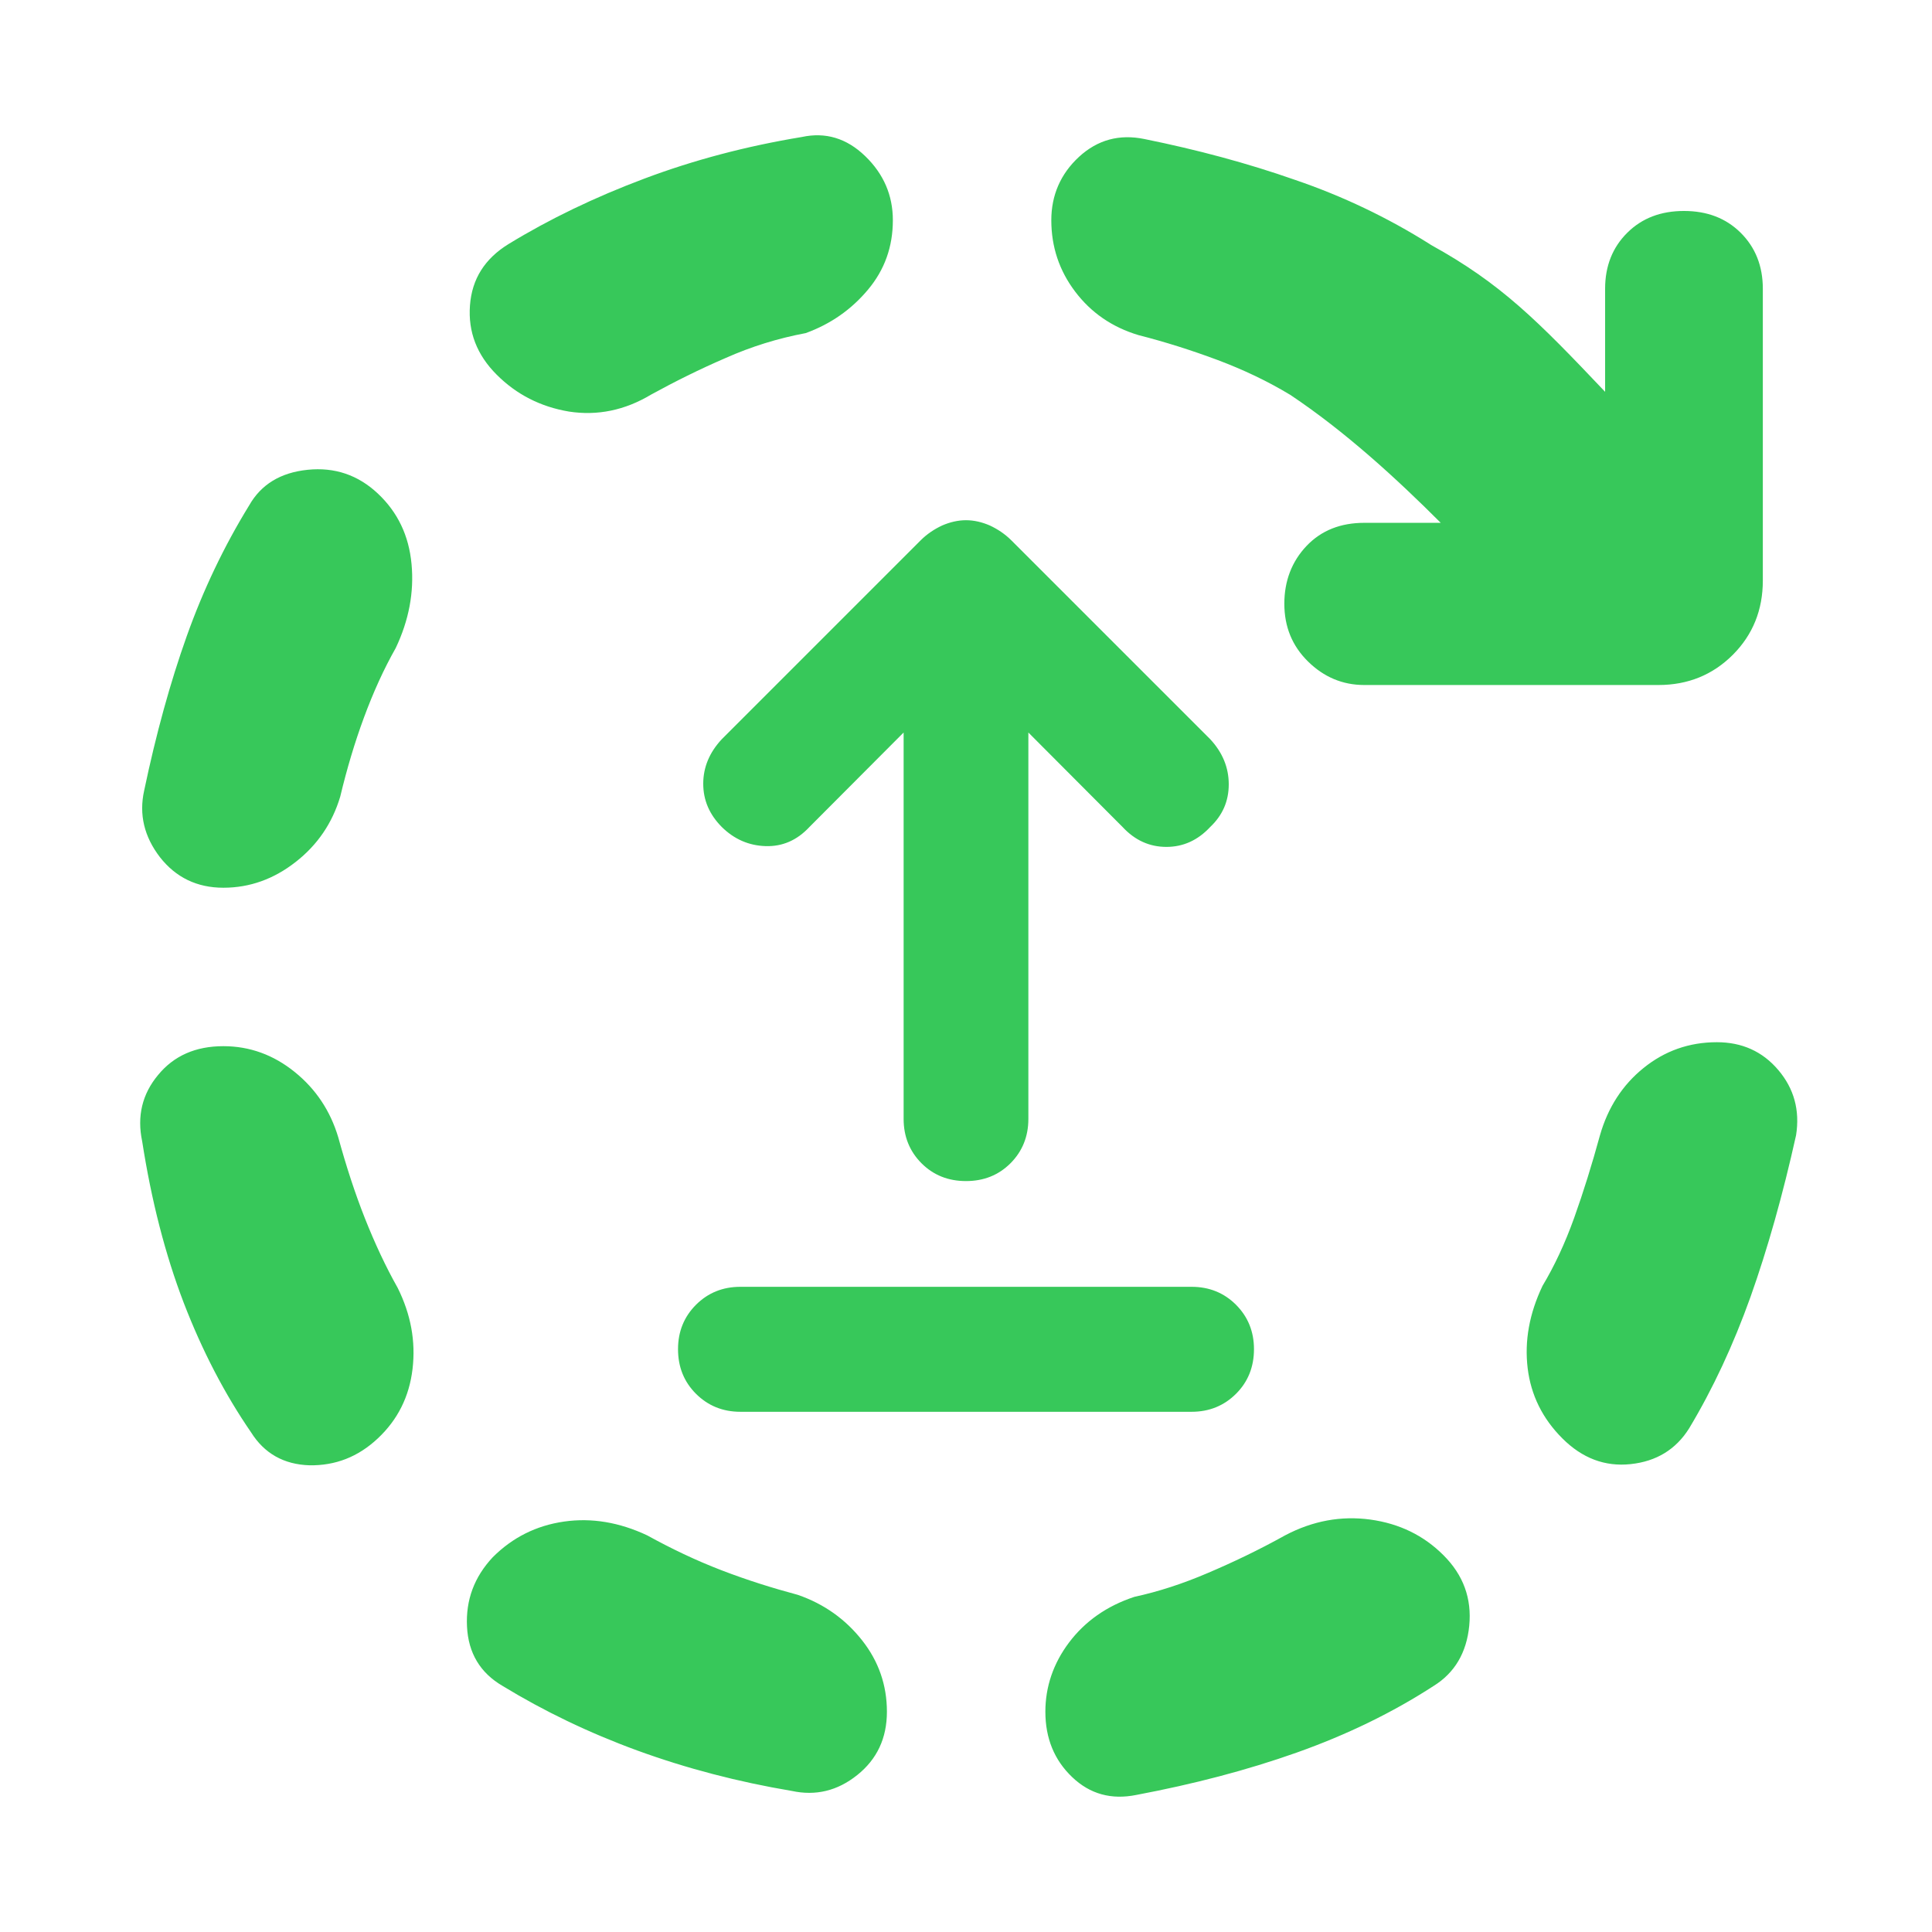 <svg height="48" viewBox="0 -960 960 960" width="48" xmlns="http://www.w3.org/2000/svg"><path fill="rgb(55, 200, 90)" d="m367.9-258.49c-8.794 0-16.153-3.03-22.09-8.96-5.934-5.93-8.902-13.32-8.902-22.17 0-8.69 2.968-16.06 8.902-22.02 5.937-5.94 13.296-8.95 22.09-8.95h224.2c8.783 0 16.153 3.01 22.09 8.95 5.934 5.96 8.902 13.33 8.902 22.02 0 8.85-2.968 16.24-8.902 22.17-5.937 5.93-13.307 8.96-22.09 8.96zm112.1-114.64c-8.797 0-16.155-2.91-22.09-8.83-5.934-5.94-8.902-13.34-8.902-22.04v-192.02l-46.818 46.96c-6.159 6.61-13.412 9.75-21.76 9.49-8.362-.26-15.615-3.44-21.762-9.49-6.159-6.2-9.232-13.32-9.232-21.5s3.073-15.56 9.232-22.15l98.912-98.91c3.073-3.04 6.594-5.4 10.55-7.26 3.956-1.71 7.914-2.63 11.87-2.63s7.914.92 11.87 2.63c3.956 1.86 7.464 4.22 10.549 7.26l98.913 98.91c6.144 6.59 9.231 14.11 9.231 22.42 0 8.42-3.087 15.42-9.231 21.23-6.159 6.61-13.415 9.88-21.762 9.88-8.361 0-15.616-3.27-21.761-9.88l-46.817-46.96v192.02c0 8.7-2.968 16.1-8.902 22.04-5.935 5.92-13.306 8.83-22.09 8.83zm317.571-392.18v-51.24c0-11.25 3.687-20.54 11.039-27.82 7.35-7.28 16.733-10.8 28.145-10.8 11.413 0 20.795 3.52 28.146 10.8 7.352 7.28 11.038 16.57 11.038 27.82v145.04c0 14.58-4.967 26.93-14.9 36.87-9.934 9.94-22.253 15.02-36.977 15.02h-146.149c-10.839 0-20.154-3.99-27.991-11.71-7.836-7.72-11.744-17.22-11.744-28.7 0-11.25 3.687-20.96 11.037-28.7 7.352-7.72 16.933-11.48 28.698-11.48h37.981c-22.155-22.173-47.674-45.505-74.716-63.554-11.428-6.913-23.461-12.575-36.115-17.336-13.13-4.9-26.239-9.04-39.367-12.39-13.13-3.94-23.623-11.21-31.495-21.66-7.876-10.42-11.81-22.22-11.81-35.43 0-12.39 4.585-23.02 13.778-31.5 9.191-8.45 20.018-11.4 32.478-8.84 26.239 5.32 51.179 11.99 74.8 20.28 23.62 8.05 45.924 18.68 66.926 31.89.238.155.474.311.708.469 34.645 19.121 52.803 37.415 86.49 72.971zm-629.495 370.43c3.937 14.36 8.366 27.95 13.287 40.36 4.921 12.39 10.335 24 16.238 34.44 6.554 13.19 9.017 26.56 7.384 40.34-1.634 13.78-7.384 25.21-17.225 34.45-9.842 9.26-21.161 13.58-33.954 13.39-12.795-.4-22.48-5.91-29.035-16.35-13.128-19.07-24.27-40.53-33.464-64.36-9.19-23.99-16.081-50.79-20.668-80.31-2.617-12.4 0-23.42 7.875-32.88 7.873-9.62 18.7-14.36 32.478-14.36 13.128 0 24.94 4.34 35.431 12.81 10.492 8.47 17.716 19.29 21.653 32.47zm28.542-243.09c-5.904 10.41-11.161 22.02-15.748 34.44-4.587 12.39-8.521 25.59-11.81 39.36-3.935 13.18-11.319 24.03-22.144 32.47-10.828 8.49-22.796 12.81-35.924 12.81-13.13 0-23.622-5.12-31.494-15.15-7.874-10.24-10.493-21.27-7.874-33.09 5.905-28.14 12.952-53.72 21.16-76.76s18.543-44.68 31.003-64.95c5.905-10.42 15.589-16.34 29.034-17.72 13.444-1.39 25.097 2.56 34.939 11.81 9.841 9.26 15.414 20.86 16.731 35.04 1.319 13.96-1.317 27.96-7.873 41.74zm124.994 440.9c11.811 6.51 24.113 12.42 36.907 17.33 12.796 4.93 25.433 8.86 37.891 12.21 13.13 4.52 23.781 12.21 31.988 22.63 8.208 10.43 12.303 22.27 12.303 35.44 0 13.177-4.921 23.624-14.763 31.487-9.843 7.883-20.668 10.424-32.479 7.883-26.909-4.533-52.497-11.235-76.769-20.083-24.269-8.877-46.59-19.677-66.926-32.077-11.16-6.5-17.066-16.35-17.714-29.53-.651-13.2 3.603-24.61 12.795-34.44 9.841-9.85 21.651-15.74 35.432-17.72 13.778-1.98 27.556.39 41.335 6.87zm78.736-597.41c-13.778 2.58-27.066 6.7-39.86 12.4-12.795 5.52-25.096 11.64-36.907 18.12-13.129 7.88-26.732 10.63-40.846 8.47-14.112-2.37-26.081-8.47-35.922-18.32-9.842-9.84-14.272-21.26-13.287-34.45.983-13.17 7.381-23.22 19.191-30.49 20.334-12.42 42.815-23.25 67.419-32.48 24.605-9.26 50.687-16.14 78.244-20.69 11.811-2.56 22.303.59 31.494 9.46 9.193 8.86 13.78 19.49 13.78 31.88 0 13.21-4.096 24.62-12.304 34.45-8.208 9.85-18.542 17.13-31.002 21.65zm238.177 597.41c13.78-7.28 27.894-9.82 42.322-7.87 14.428 1.97 26.574 7.87 36.415 17.73 9.843 9.83 14.114 21.44 12.794 35.03-1.319 13.39-7.222 23.43-17.716 29.93-20.333 13.19-42.968 24.202-67.908 33.064-24.939 8.846-51.513 15.746-79.722 21.067-12.46 2.539-23.128-.394-31.985-8.87-8.859-8.453-13.288-19.294-13.288-32.471 0-12.4 3.937-24.02 11.811-34.45s18.699-18.12 32.479-22.64c11.81-2.55 23.955-6.49 36.414-11.83 12.461-5.3 25.256-11.39 38.384-18.69zm156.488-198.81c3.938-13.77 11.163-24.98 21.655-33.44 10.49-8.48 22.636-12.81 36.415-12.81 12.459 0 22.636 4.53 30.509 13.78 7.875 9.26 10.827 20.08 8.859 32.47-6.555 29.51-14.113 56.31-22.636 80.31-8.523 23.83-18.701 45.69-30.511 65.34-6.555 10.45-16.238 16.38-29.035 17.74-12.794 1.37-24.111-2.94-33.954-12.8-9.841-9.83-15.59-21.44-17.224-34.84-1.635-13.59.827-27.16 7.383-40.94 5.903-9.85 11.16-21.06 15.746-33.85 4.586-12.81 8.859-26.58 12.793-40.96z"/></svg>